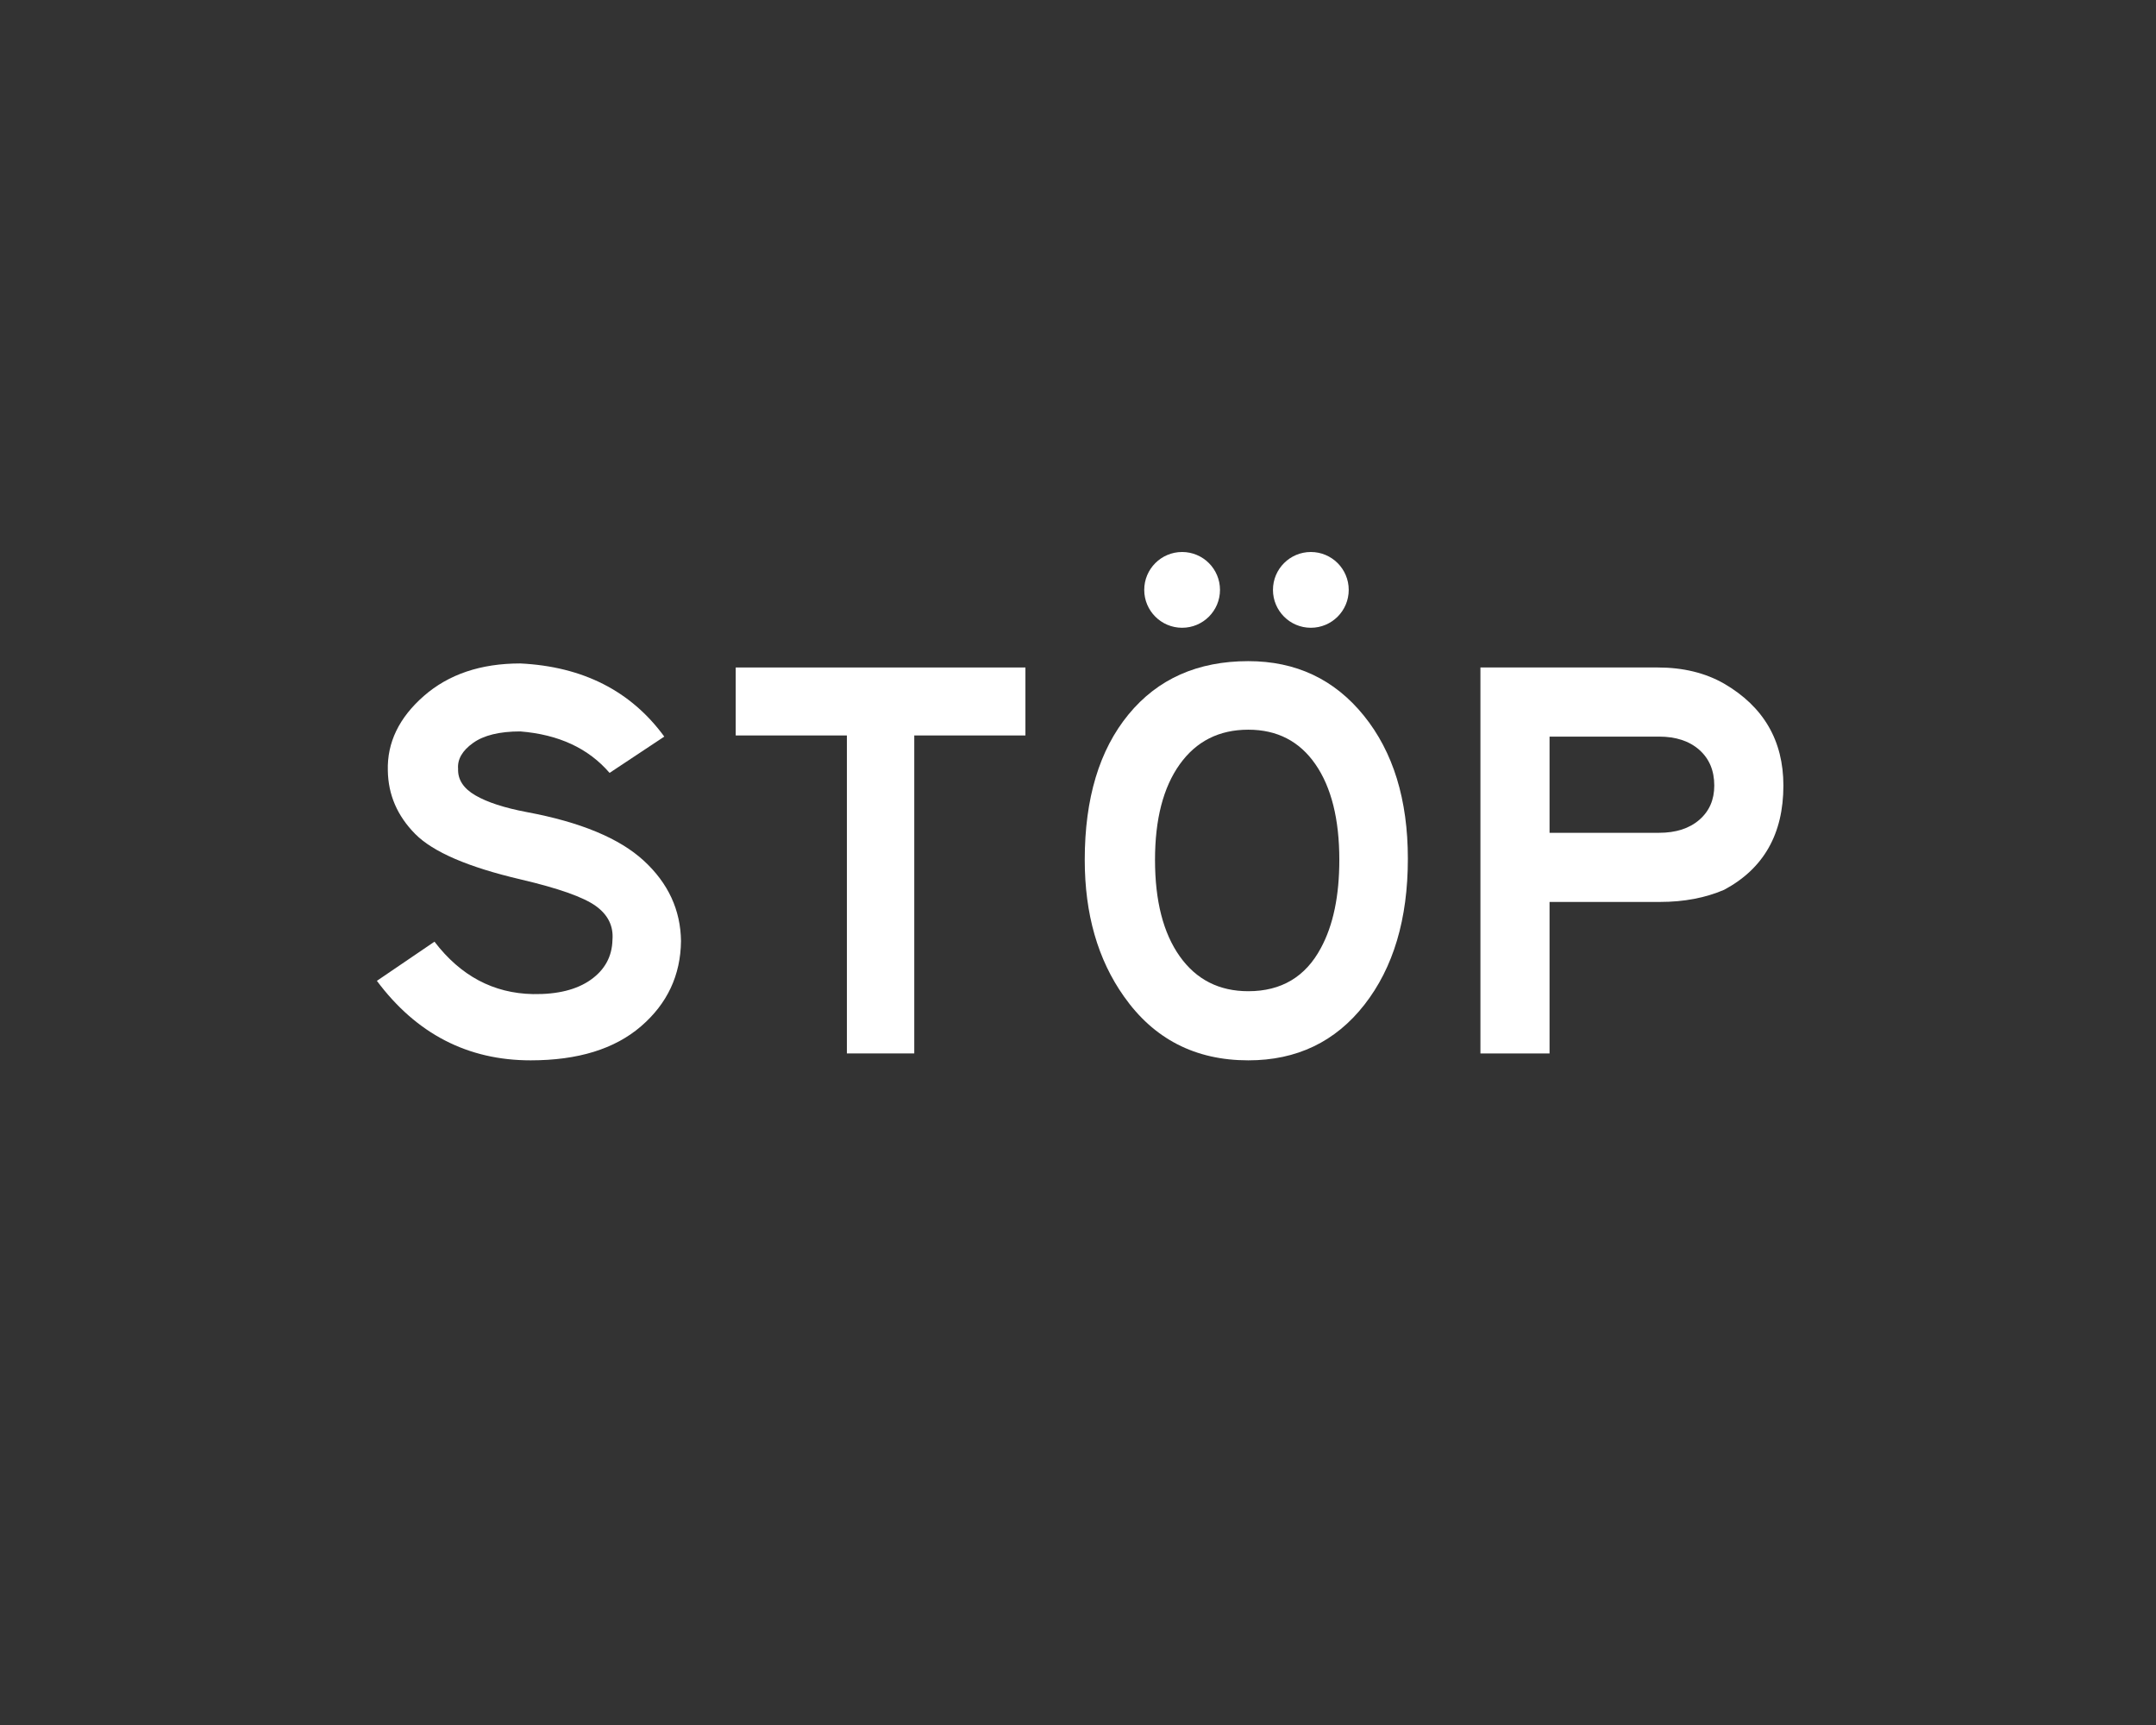 <?xml version="1.0" encoding="utf-8"?>
<!-- Generator: Adobe Illustrator 26.0.2, SVG Export Plug-In . SVG Version: 6.00 Build 0)  -->
<svg version="1.1" id="Layer_1" xmlns="http://www.w3.org/2000/svg" xmlns:xlink="http://www.w3.org/1999/xlink" x="0px" y="0px"
	 viewBox="0 0 1000 800" style="enable-background:new 0 0 1000 800;" xml:space="preserve">
<rect x="0" y="0" width="1000" height="800" fill="#333333" stroke="none"/>
<path style="fill:#FFFFFF;" d="M315.862,436.453c-0.18,15.854-6.37,29.031-18.567,39.538
	c-12.201,10.511-29.253,15.762-51.159,15.762c-29.211,0-52.987-12.289-71.329-36.867l26.715-18.166
	c12.109,15.854,27.336,23.956,45.682,24.311c11.396,0.18,20.345-2.045,26.848-6.679
	c6.5-4.629,9.839-10.773,10.018-18.433c0.535-6.412-2.049-11.663-7.747-15.762
	c-5.702-4.095-17.277-8.19-34.729-12.289c-24.402-5.698-40.74-12.731-49.022-21.105
	c-8.282-8.37-12.514-18.166-12.69-29.387c-0.359-12.998,5.21-24.531,16.697-34.595
	c11.487-10.06,26.402-15.094,44.747-15.094c29.027,1.428,51.292,12.736,66.787,33.928l-25.379,16.831
	c-9.797-11.396-23.601-17.807-41.408-19.235c-9.617,0-16.922,1.783-21.906,5.343
	c-4.988,3.564-7.305,7.572-6.946,12.021c-0.18,4.988,2.492,9.083,8.014,12.289
	c5.519,3.206,13.445,5.79,23.776,7.747c24.932,4.633,43.052,12.155,54.364,22.574
	C309.938,409.604,315.682,422.027,315.862,436.453z"/>
<path style="fill:#FFFFFF;" d="M475.615,341.081h-51.559v147.466h-31.256V341.081h-51.56v-31.523h134.375V341.081z"/>
<path style="fill:#FFFFFF;" d="M652.999,398.251c0,27.963-6.725,50.537-20.17,67.722
	c-13.449,17.189-31.39,25.78-53.83,25.78c-24.578,0-43.812-9.885-57.704-29.653
	c-12.113-17.098-18.166-38.202-18.166-63.315c0-28.493,6.767-50.98,20.303-67.455
	c13.533-16.471,32.059-24.711,55.567-24.711c22.081,0,39.938,8.415,53.562,25.246
	C646.187,348.695,652.999,370.827,652.999,398.251z M621.208,398.785c0-18.875-3.698-33.661-11.086-44.347
	c-7.393-10.686-17.766-16.029-31.123-16.029c-13.537,0-24.136,5.343-31.791,16.029
	c-7.659,10.686-11.487,25.471-11.487,44.347c0,19.06,3.828,33.974,11.487,44.747
	c7.655,10.778,18.254,16.163,31.791,16.163c15.315,0,26.535-6.679,33.66-20.036
	C618.357,429.152,621.208,415.527,621.208,398.785z"/>
<path style="fill:#FFFFFF;" d="M770.006,418.287h-51.292v70.26h-32.058V309.558h82.281
	c11.755,0,21.994,2.496,30.722,7.481c18.342,10.685,27.517,26.447,27.517,47.285
	c0,22.44-9.175,38.562-27.517,48.353C790.932,416.417,781.047,418.287,770.006,418.287z M795.118,364.323
	c0-6.946-2.316-12.464-6.946-16.564c-4.633-4.095-10.865-6.144-18.7-6.144h-50.758v44.614h50.758
	c7.835,0,14.067-2.003,18.7-6.011C792.802,376.211,795.118,370.914,795.118,364.323z"/>
<g>
	<circle style="fill:#FFFFFF;" cx="548.29" cy="273.569" r="17.57"/>
	<circle style="fill:#FFFFFF;" cx="607.999" cy="273.569" r="17.57"/>
</g>
</svg>
